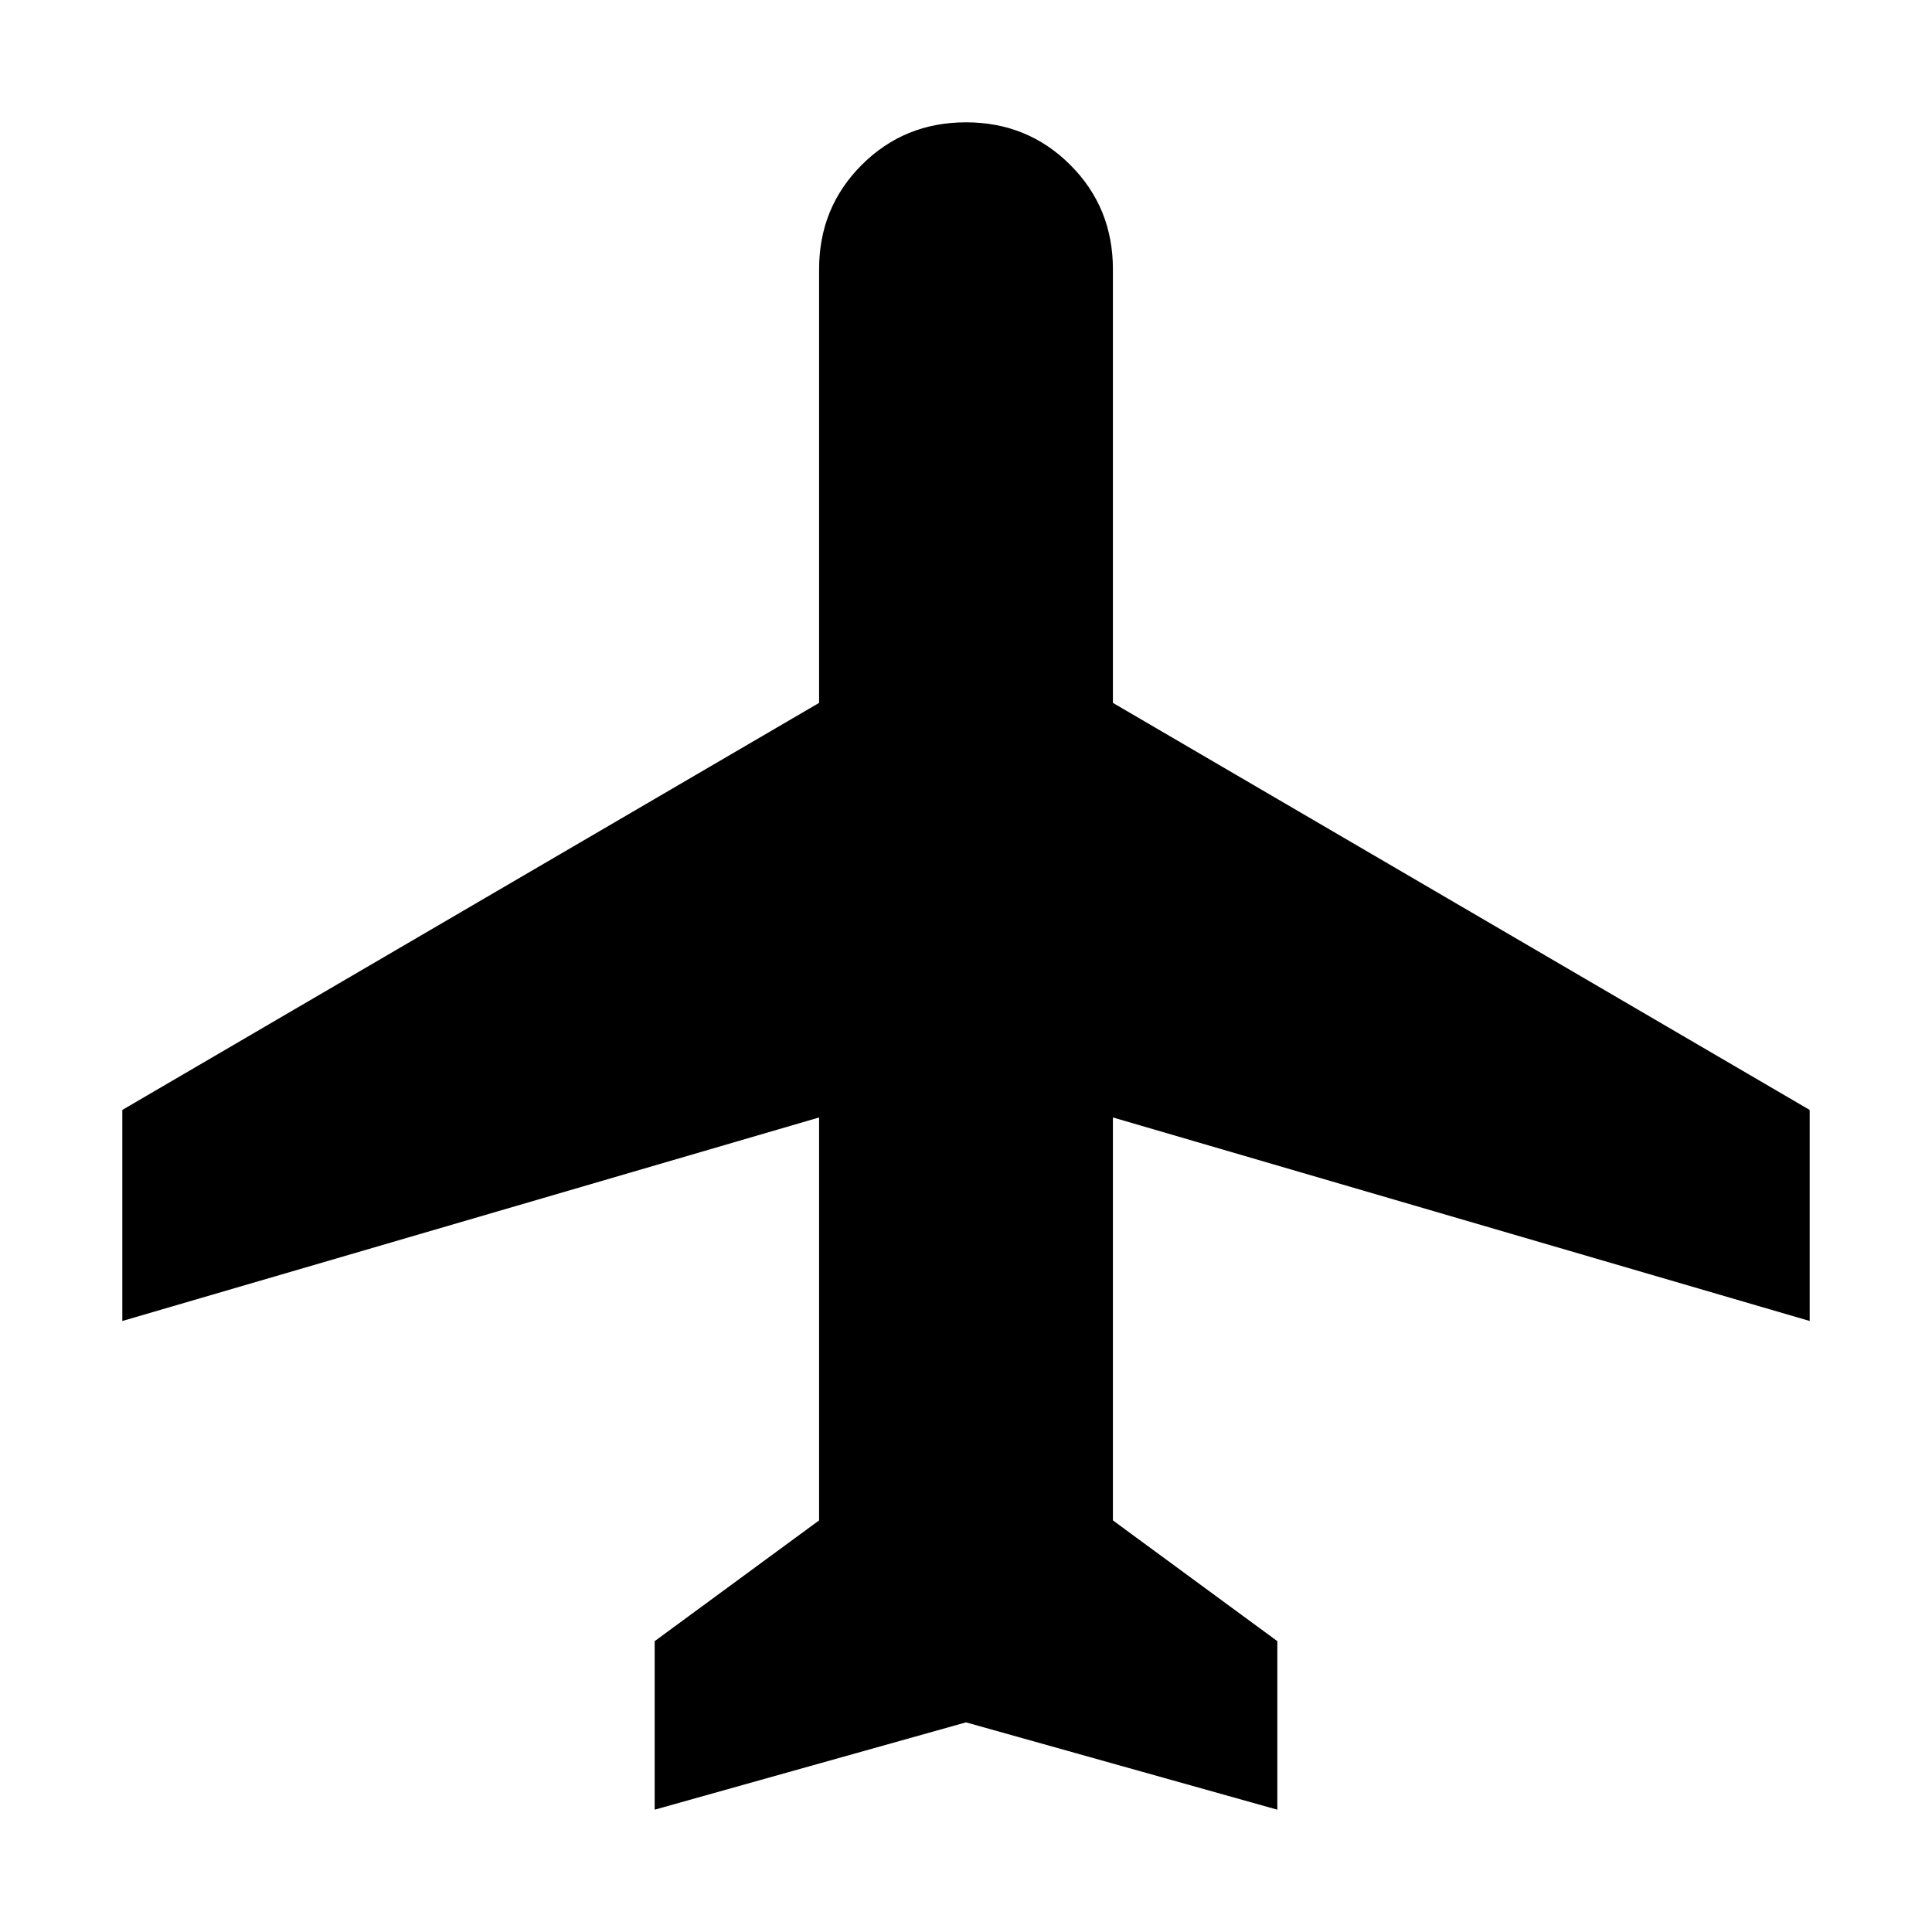 <svg xmlns="http://www.w3.org/2000/svg" height="24" viewBox="0 -960 960 960" width="24"><path d="M325.3-60.78v-83.74l81.7-60v-200.22L60.78-303.61v-104.87L407-610.74v-215.48q0-30.65 21.17-51.82 21.18-21.18 51.83-21.18t51.83 21.18Q553-856.87 553-826.22v215.48l346.22 202.26v104.87L553-404.74v200.22l81.7 60v83.74L480-104.17 325.3-60.78Z"/></svg>